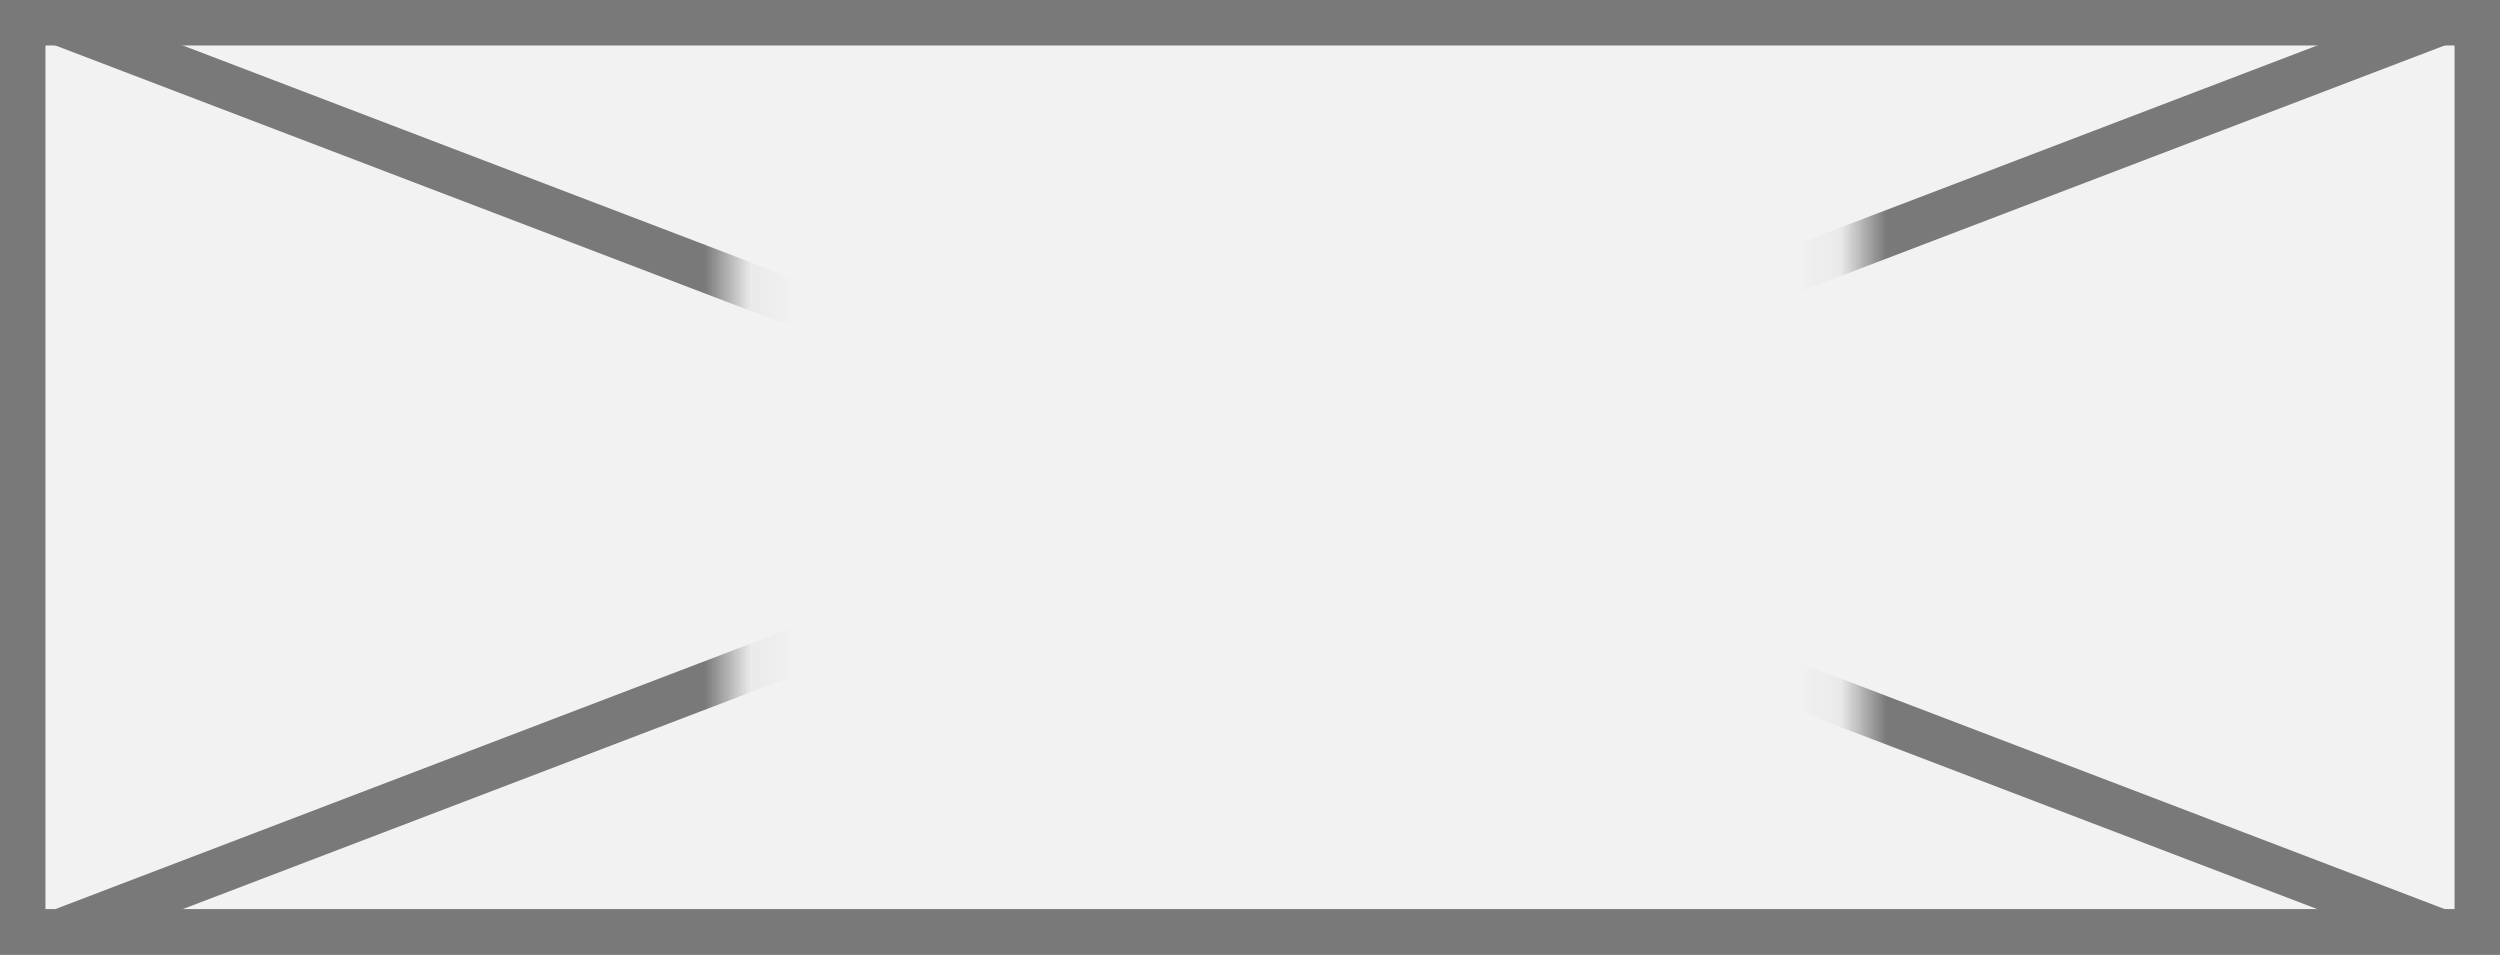 ﻿<?xml version="1.0" encoding="utf-8"?>
<svg version="1.1" xmlns:xlink="http://www.w3.org/1999/xlink" width="55px" height="21px" xmlns="http://www.w3.org/2000/svg">
  <rect width="100%" height="100%" fill="#333333" stroke="none"/>
  <defs>
    <mask fill="white" id="clip251">
      <path d="M 439.076 216  L 463.924 216  L 463.924 235  L 439.076 235  Z M 423 214  L 478 214  L 478 235  L 423 235  Z " fill-rule="evenodd" />
    </mask>
  </defs>
  <g transform="matrix(1 0 0 1 -423 -214 )">
    <path d="M 423.5 214.5  L 477.5 214.5  L 477.5 234.5  L 423.5 234.5  L 423.5 214.5  Z " fill-rule="nonzero" fill="#f2f2f2" stroke="none" />
    <path d="M 423.5 214.5  L 477.5 214.5  L 477.5 234.5  L 423.5 234.5  L 423.5 214.5  Z " stroke-width="1" stroke="#797979" fill="none" />
    <path d="M 424.223 214.467  L 476.777 234.533  M 476.777 214.467  L 424.223 234.533  " stroke-width="1" stroke="#797979" fill="none" mask="url(#clip251)" />
  </g>
</svg>